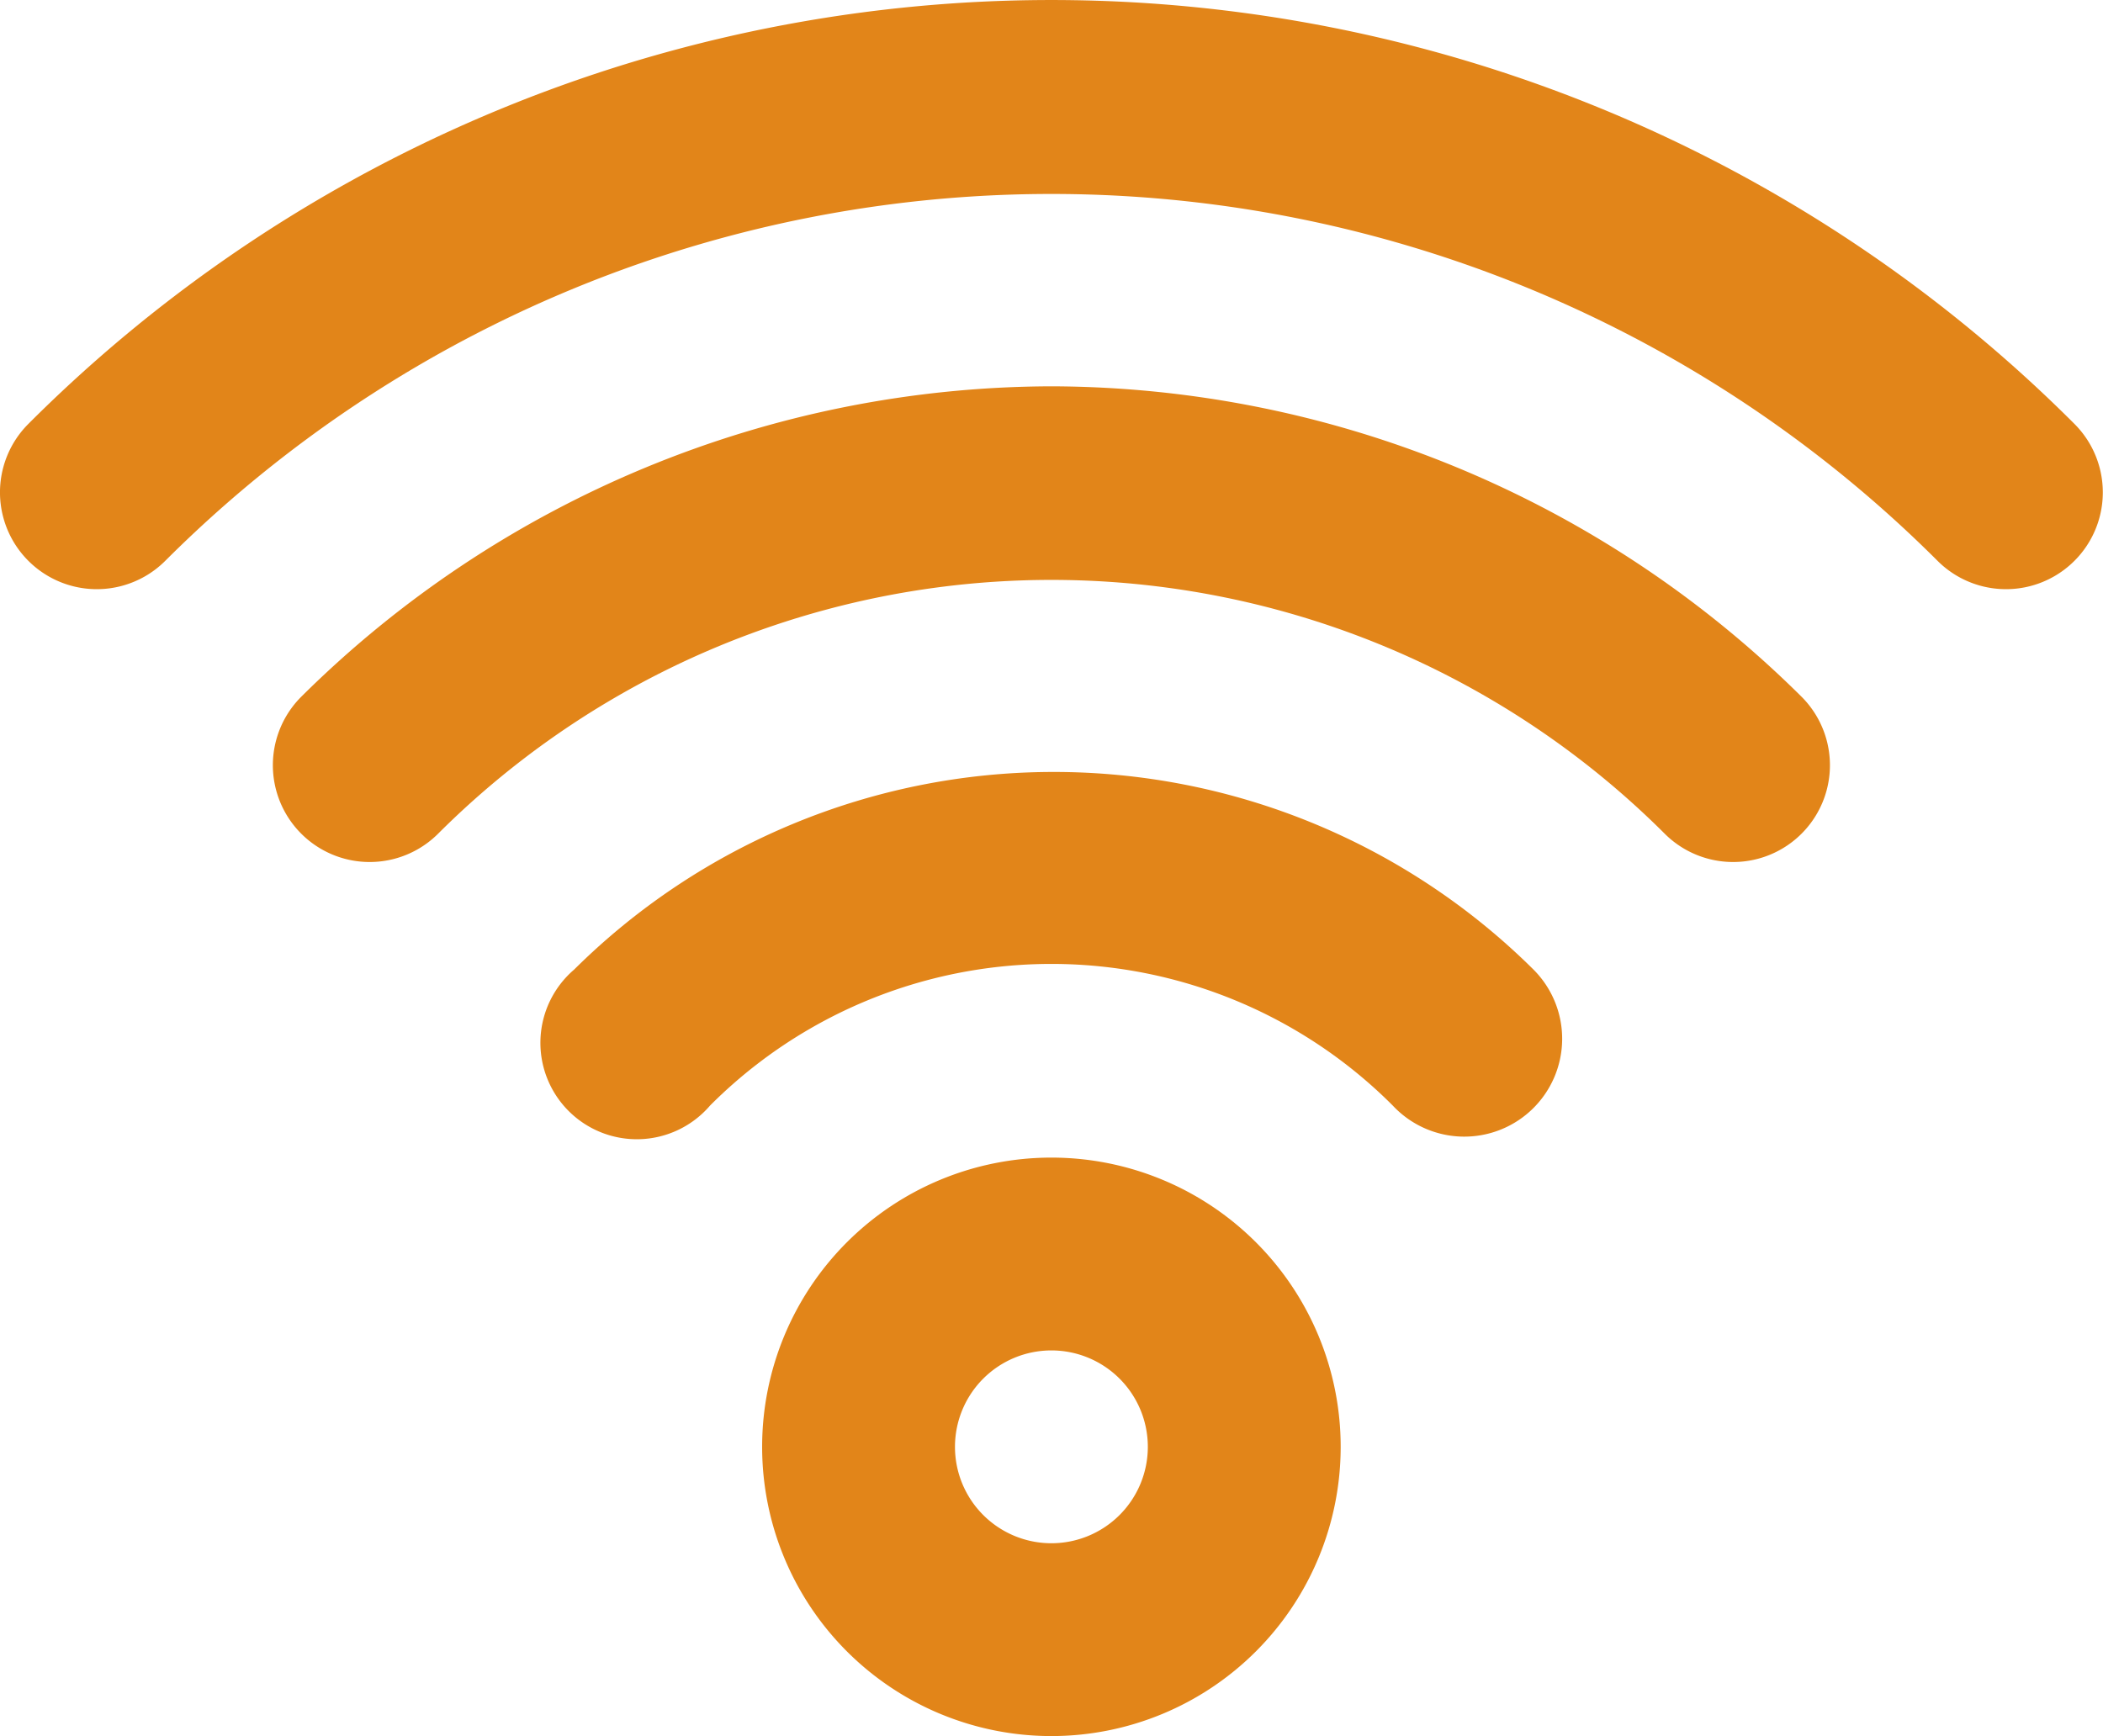 <svg xmlns="http://www.w3.org/2000/svg" width="21.81" height="18.007" viewBox="0 0 21.81 18.007">
    <path id="wifi" fill="#e28519" d="M12 15a3 3 0 1 0 3 3 3 3 0 0 0-3-3zm0 4a1 1 0 1 1 1-1 1 1 0 0 1-1 1zm0-8a7.06 7.06 0 0 0-4.95 2.05 1 1 0 1 0 1.41 1.41 5 5 0 0 1 7.08 0A1.015 1.015 0 1 0 17 13.05 7.06 7.06 0 0 0 12 11zm0-4a11.08 11.08 0 0 0-7.78 3.22 1 1 0 0 0 1.42 1.42 9 9 0 0 1 12.72 0 1 1 0 1 0 1.42-1.42A11.08 11.08 0 0 0 12 7zm10.61.39a15 15 0 0 0-21.22 0 1 1 0 0 0 1.42 1.42 13 13 0 0 1 18.38 0 1 1 0 1 0 1.42-1.42z" transform="translate(-1.096 -2.993)"/>
</svg>
